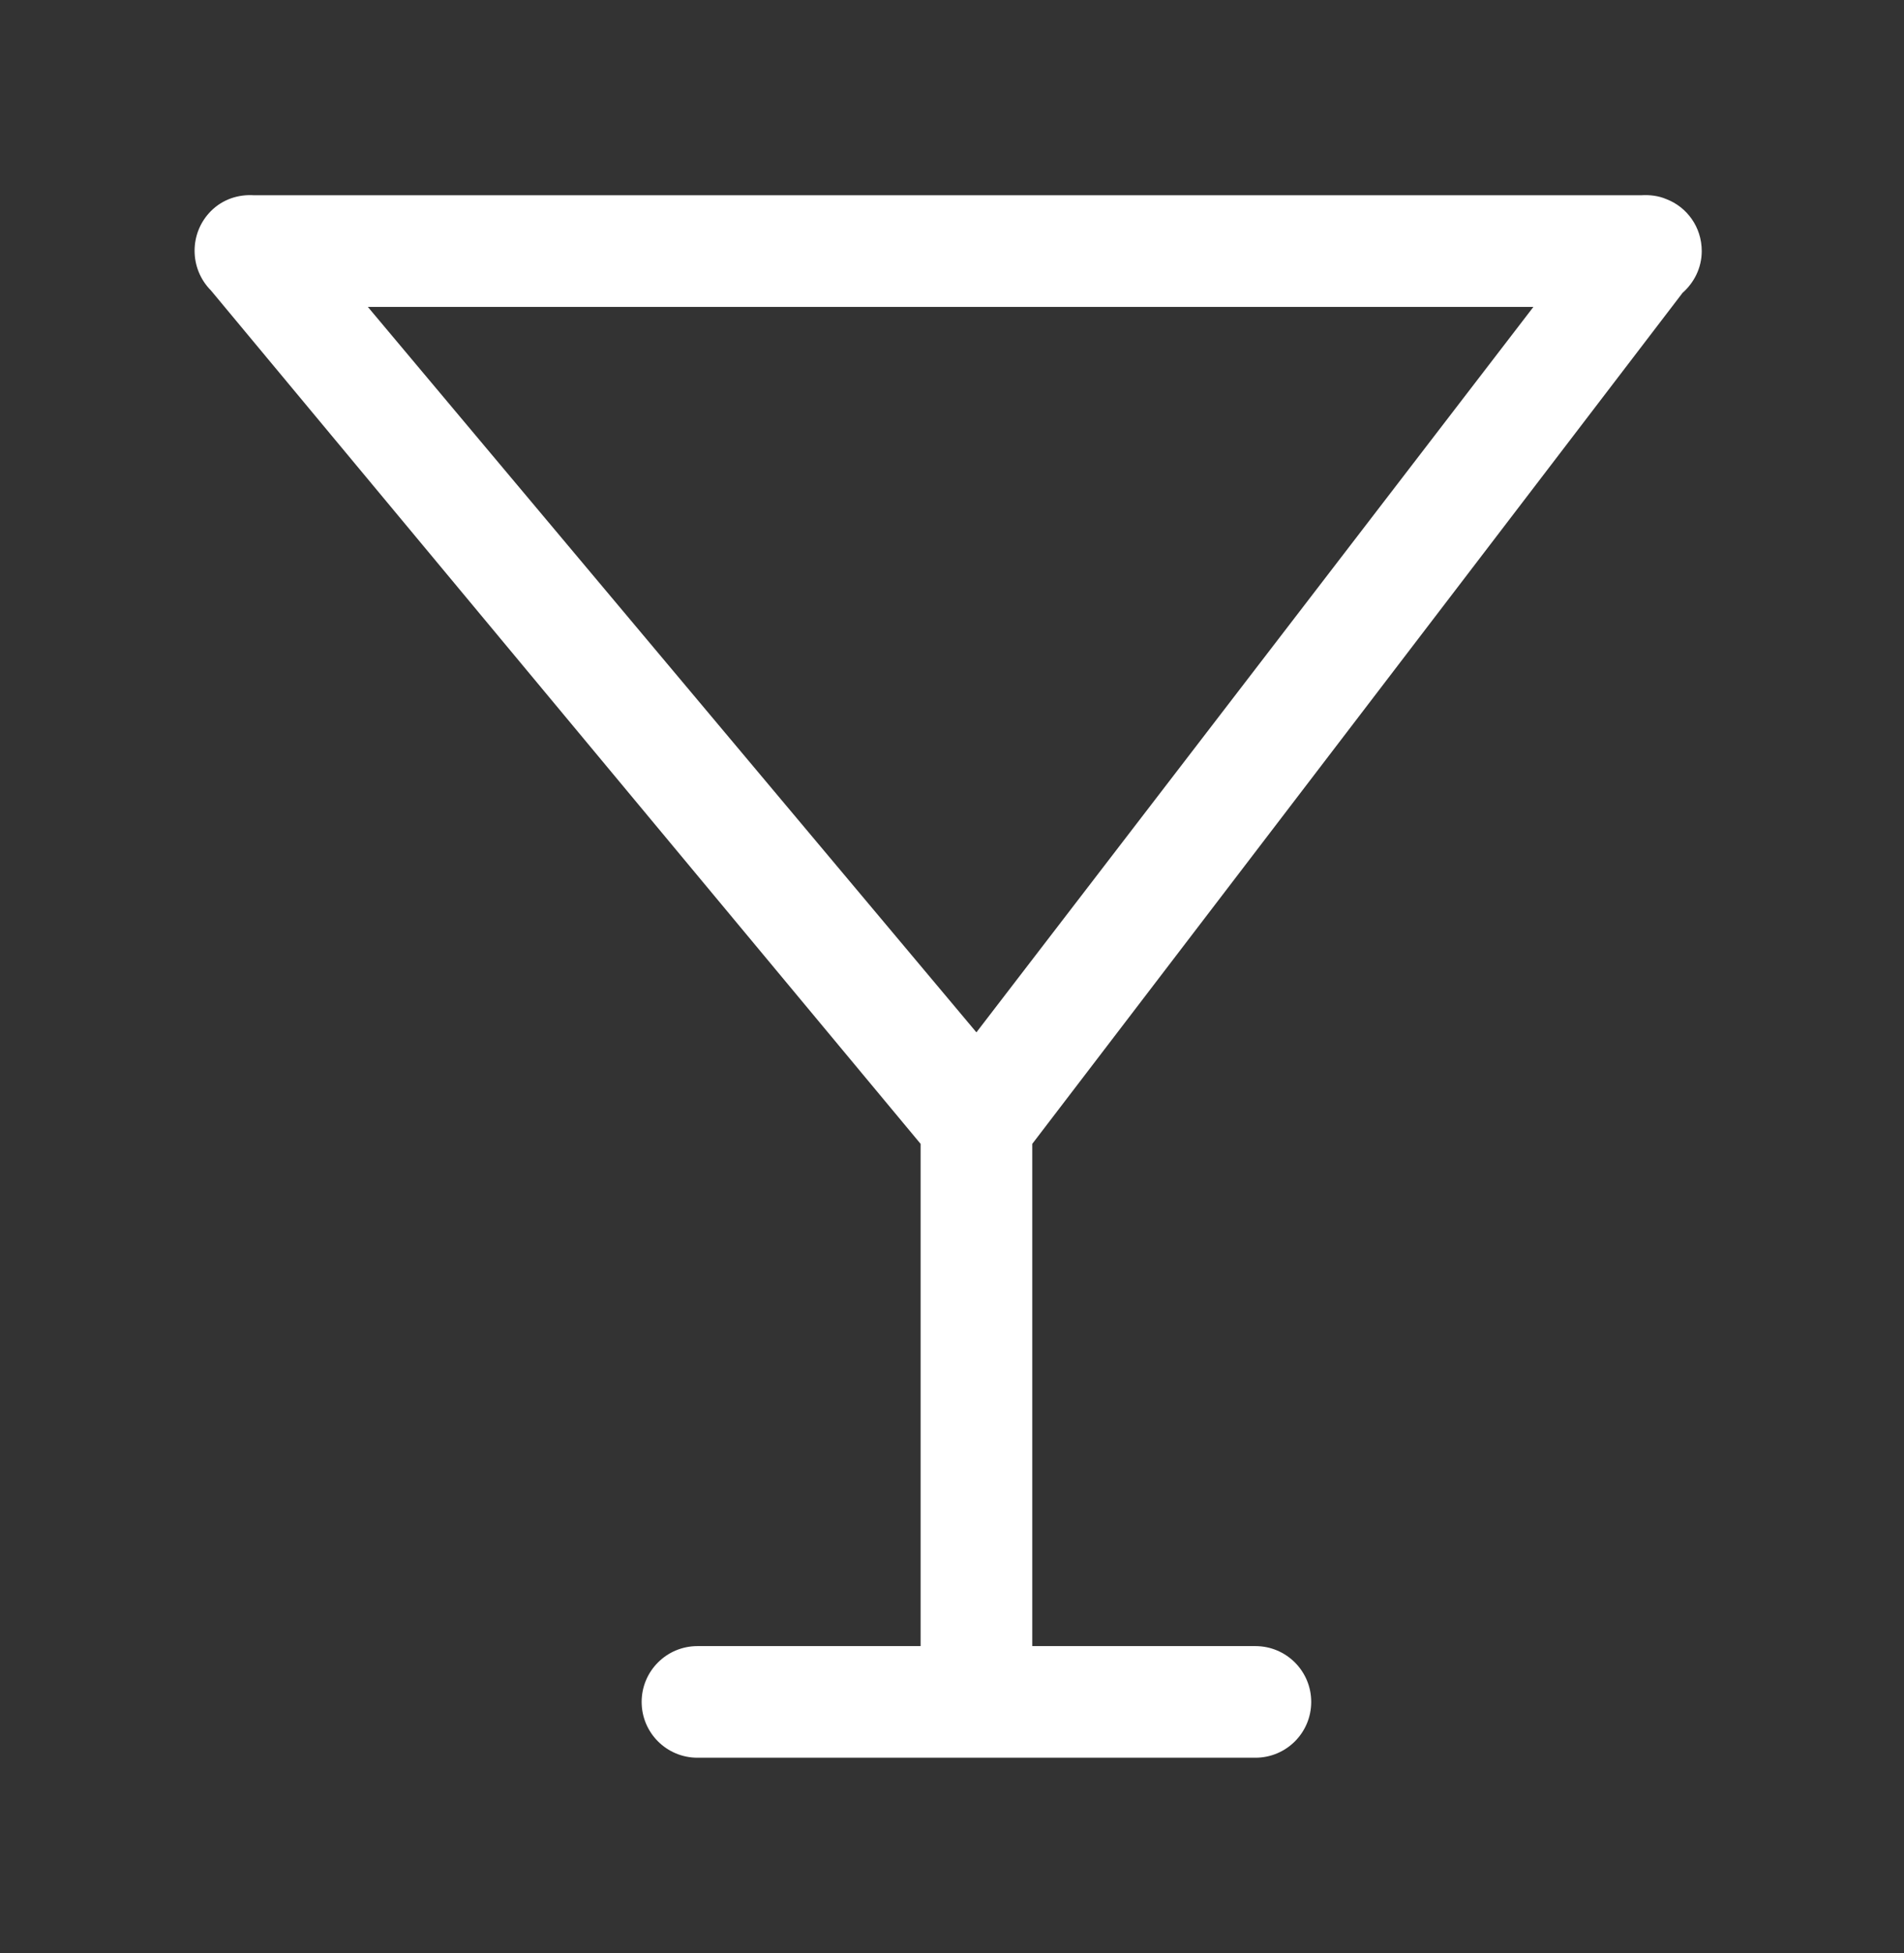 <!-- Generated by IcoMoon.io -->
<svg version="1.1" xmlns="http://www.w3.org/2000/svg" width="39" height="40" viewBox="0 0 39 40">
<rect x="0" y="0" width="39" height="40" fill="#333333" stroke="none"/>
<title>bm-cocktail1</title>
<path fill="#fff" d="M20 21.143l-12.465-14.857h23.874l-11.409 14.857zM34.459 6.003c0.238-0.21 0.398-0.511 0.398-0.861 0-0.493-0.304-0.903-0.725-1.064-0.165-0.070-0.341-0.090-0.517-0.079h-28.411c-0.318-0.021-0.64 0.080-0.883 0.323-0.447 0.449-0.447 1.177 0 1.627l14.536 17.478v10.286h-4.571c-0.632 0-1.143 0.512-1.143 1.143 0 0.632 0.511 1.143 1.143 1.143h11.429c0.632 0 1.143-0.511 1.143-1.143 0-0.631-0.511-1.143-1.143-1.143h-4.571v-10.286l13.317-17.425z"></path>
</svg>

